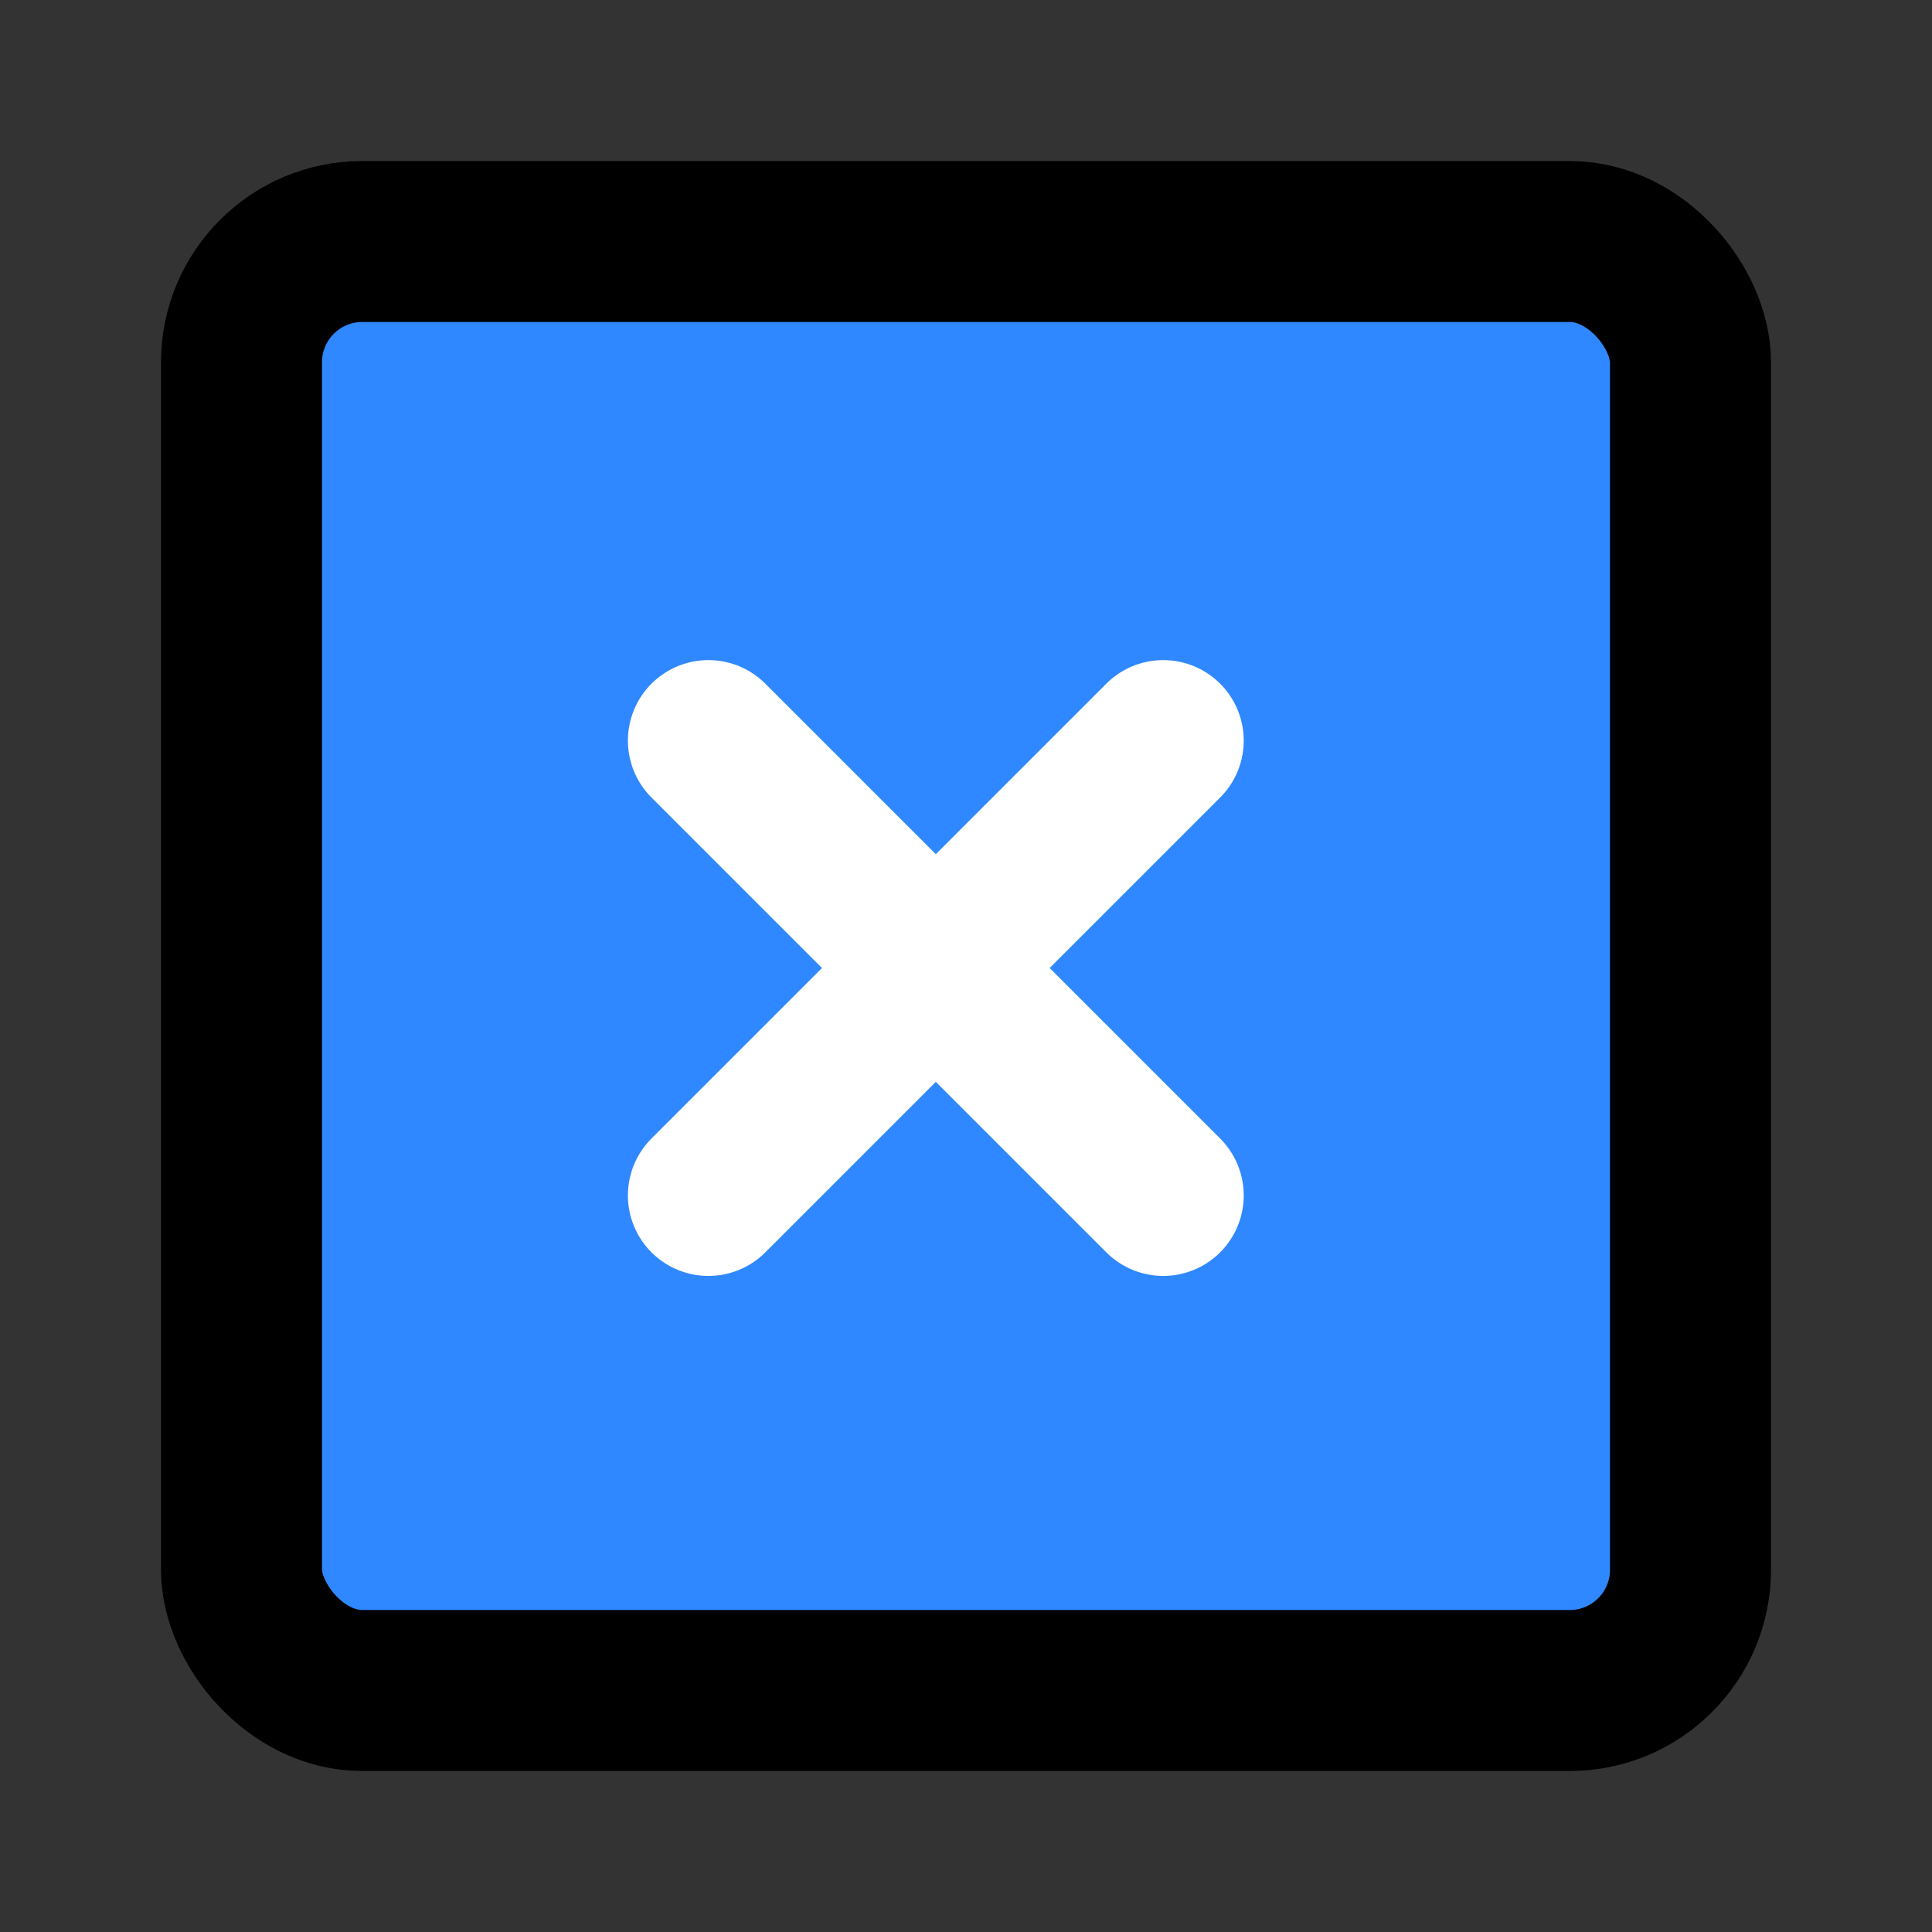 <svg width="48" height="48" viewBox="0 0 48 48" fill="none" xmlns="http://www.w3.org/2000/svg">
  <rect x="0" y="0" width="48" height="48" fill="#333333" stroke="none"/>
  <rect x="6" y="6" width="36" height="36" rx="3" ry="3" fill="#2F88FF" stroke="black" stroke-width="4" stroke-linejoin="round"/>
  <path d="M28.9,18.4l-11.3,11.3" stroke="white" stroke-width="4" stroke-linecap="round" stroke-linejoin="round"/>
  <path d="M17.6,18.4l11.3,11.3" stroke="white" stroke-width="4" stroke-linecap="round" stroke-linejoin="round"/>
</svg>
